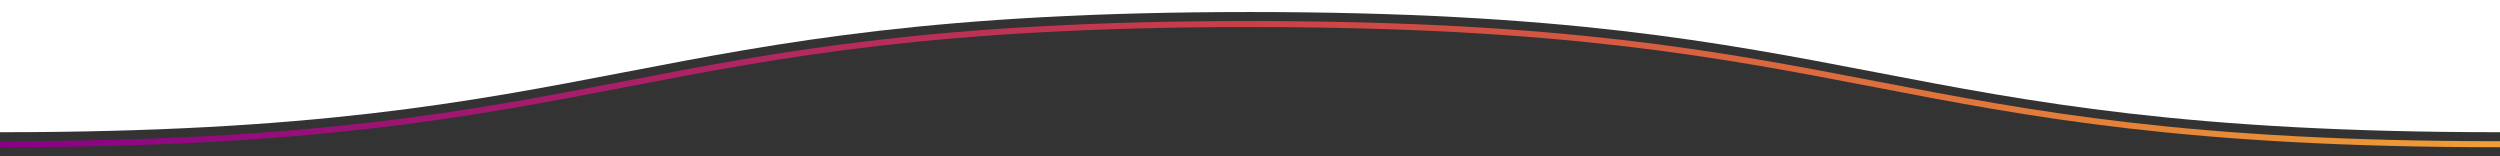 <svg xmlns='http://www.w3.org/2000/svg' preserveAspectRatio='none' width='100%' height='100' viewBox='0 0 1600 130'><rect x="0" y="0" width="1600" height="130" fill="#333333" stroke="none"/><path d='M0 0h1600v110c-400 0-400-100-800-100S400 110 0 110V0z' fill='#FFF'/><linearGradient id='g' gradientUnits='userSpaceOnUse' x1='0' y1='70' x2='1600' y2='70'><stop offset='0' stop-color='#808'/><stop offset='.5' stop-color='#CC3F47'/><stop offset='1' stop-color='#F09F33'/></linearGradient><path d='M1600 120c-400 0-400-100-800-100S400 120 0 120' fill='none' stroke='url(#g)' stroke-width='5'/></svg>